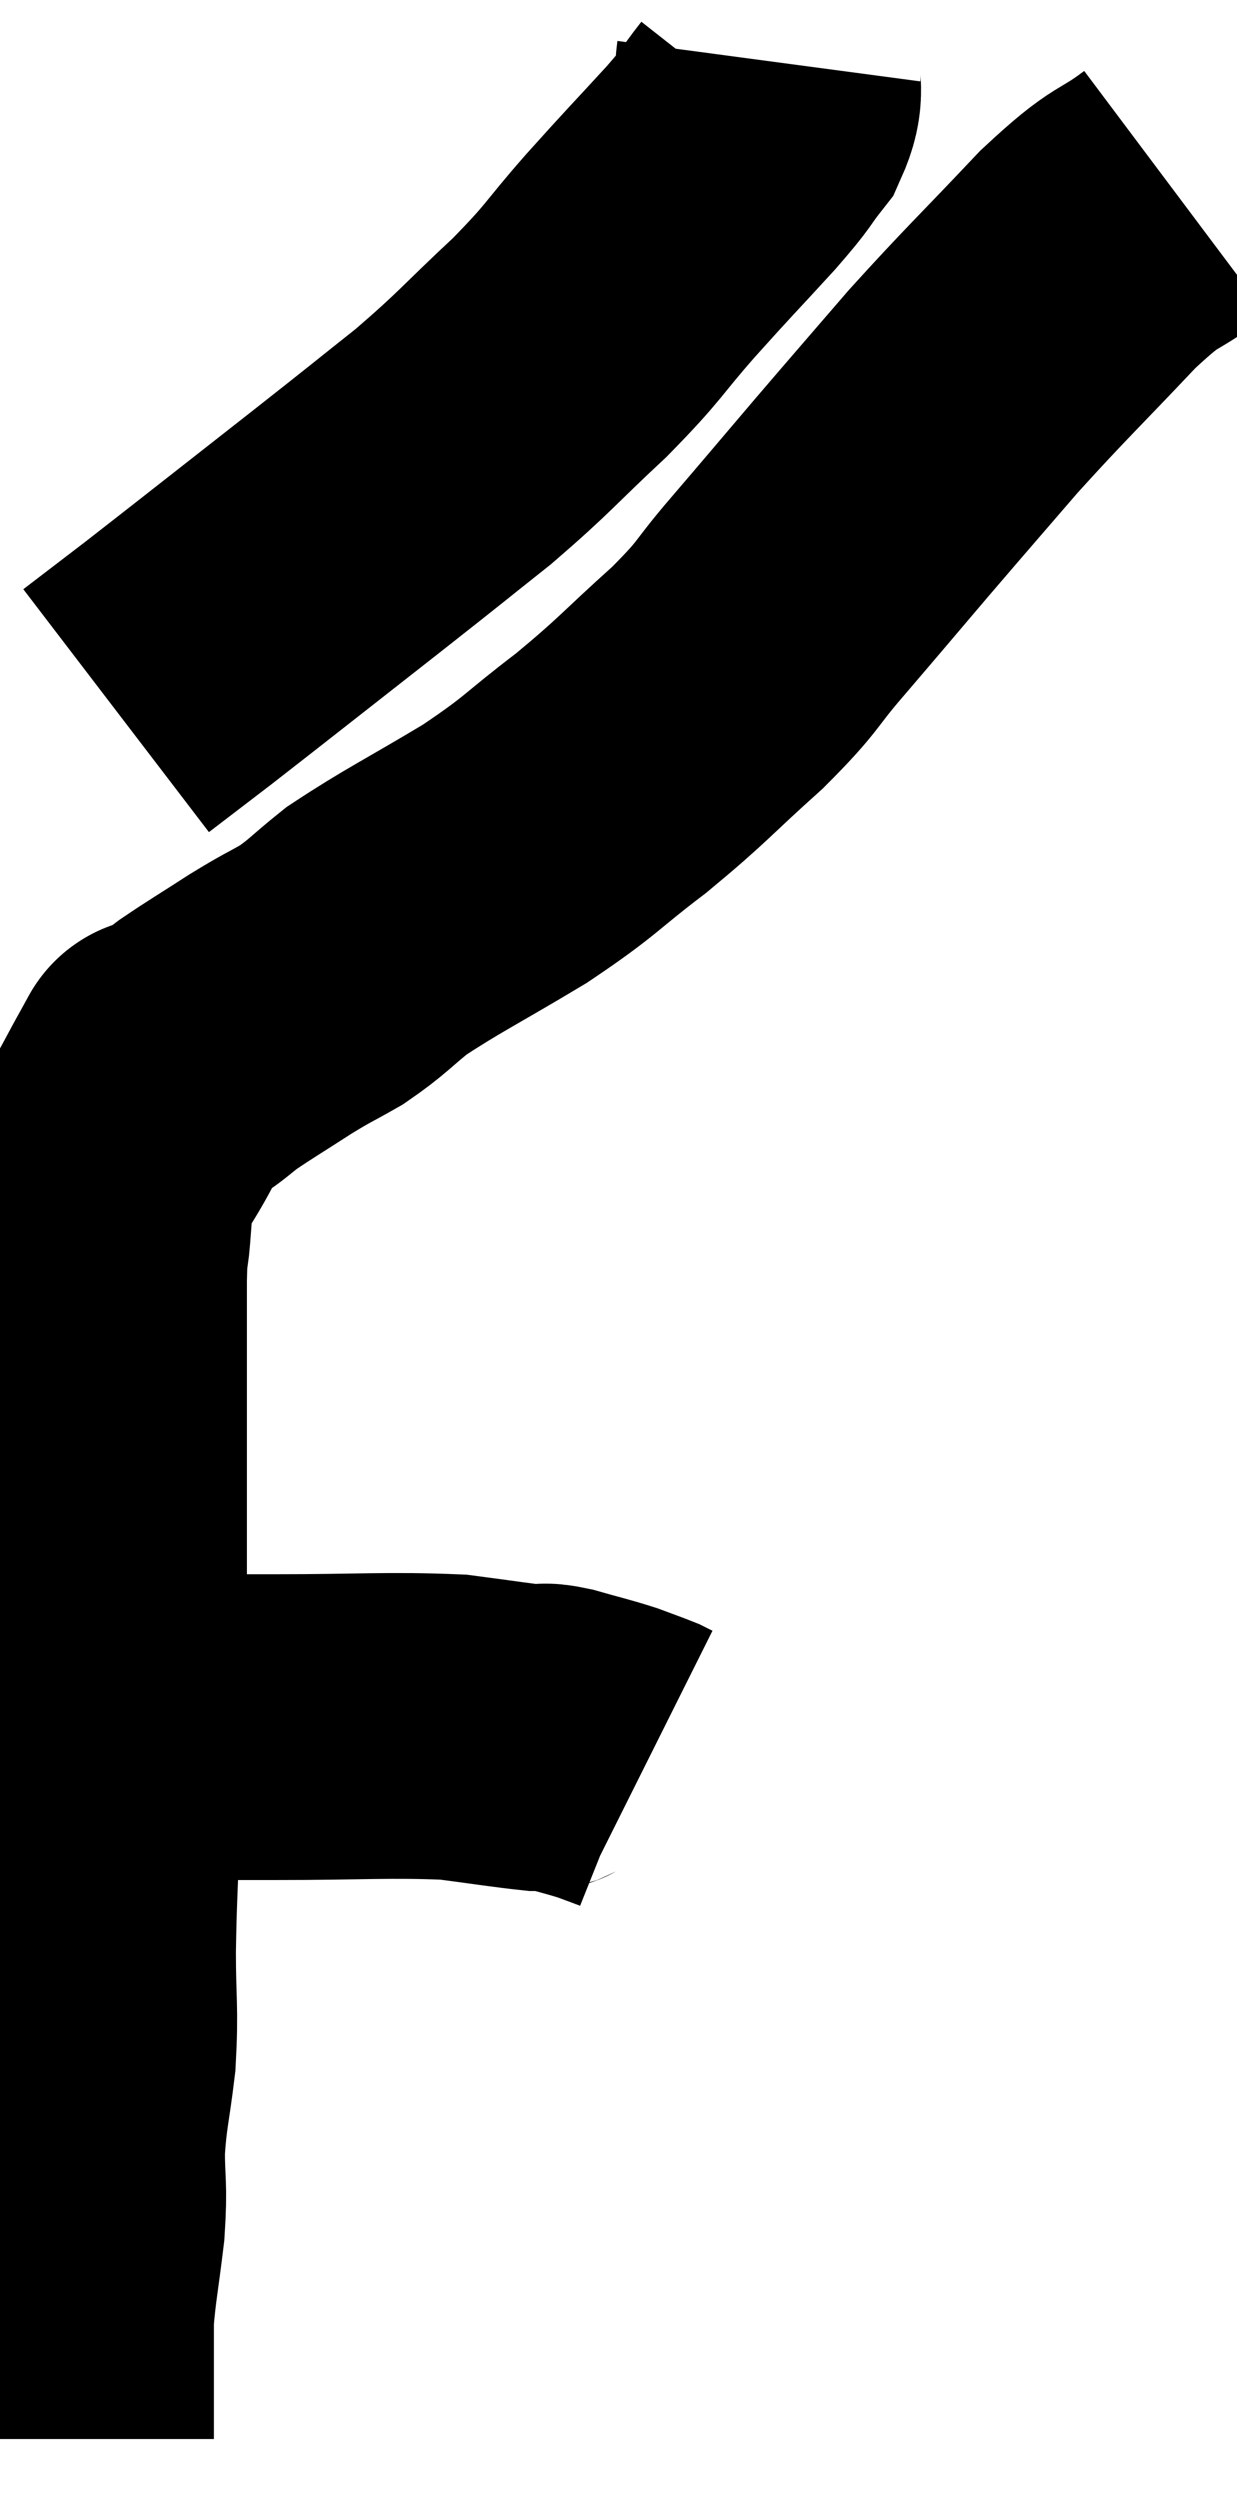 <svg xmlns="http://www.w3.org/2000/svg" viewBox="13.34 3.86 20.24 40.88" width="20.24" height="40.88"><path d="M 25.92 4.86 C 25.86 5.31, 25.995 5.325, 25.8 5.76 C 25.47 6.18, 25.635 6.03, 25.14 6.6 C 24.48 7.32, 24.48 7.305, 23.82 8.04 C 23.16 8.79, 23.265 8.76, 22.5 9.54 C 21.63 10.35, 21.63 10.41, 20.76 11.16 C 19.89 11.85, 20.145 11.655, 19.02 12.54 C 17.64 13.62, 17.205 13.965, 16.26 14.7 C 15.75 15.09, 15.495 15.285, 15.24 15.48 C 15.24 15.48, 15.24 15.48, 15.24 15.48 L 15.24 15.48" fill="none" stroke="black" stroke-width="5"></path><path d="M 32.58 7.02 C 31.86 7.56, 32.01 7.29, 31.14 8.1 C 30.12 9.18, 29.985 9.285, 29.1 10.26 C 28.35 11.13, 28.32 11.16, 27.6 12 C 26.91 12.81, 26.85 12.885, 26.22 13.62 C 25.65 14.28, 25.8 14.22, 25.08 14.94 C 24.21 15.72, 24.21 15.78, 23.34 16.5 C 22.47 17.16, 22.56 17.175, 21.6 17.82 C 20.55 18.45, 20.25 18.585, 19.5 19.08 C 19.05 19.44, 19.035 19.5, 18.6 19.8 C 18.18 20.04, 18.225 19.995, 17.76 20.28 C 17.25 20.61, 17.115 20.685, 16.74 20.94 C 16.5 21.12, 16.455 21.18, 16.26 21.3 C 16.11 21.36, 16.035 21.39, 15.96 21.42 C 15.96 21.42, 16.05 21.255, 15.96 21.42 C 15.78 21.75, 15.84 21.63, 15.6 22.08 C 15.3 22.65, 15.165 22.74, 15 23.22 C 14.97 23.61, 14.97 23.61, 14.94 24 C 14.91 24.39, 14.895 24.075, 14.88 24.78 C 14.88 25.8, 14.88 25.77, 14.88 26.82 C 14.88 27.9, 14.88 28.035, 14.88 28.98 C 14.88 29.79, 14.88 29.745, 14.88 30.6 C 14.88 31.5, 14.91 31.59, 14.88 32.4 C 14.82 33.12, 14.805 33, 14.76 33.84 C 14.73 34.8, 14.715 34.845, 14.7 35.76 C 14.7 36.63, 14.745 36.69, 14.7 37.5 C 14.61 38.25, 14.565 38.31, 14.52 39 C 14.52 39.63, 14.565 39.57, 14.52 40.26 C 14.43 41.01, 14.385 41.19, 14.34 41.76 C 14.34 42.15, 14.34 42.15, 14.34 42.54 C 14.34 42.93, 14.34 43.02, 14.34 43.32 C 14.34 43.53, 14.34 43.635, 14.34 43.74 C 14.34 43.74, 14.34 43.74, 14.34 43.74 L 14.34 43.74" fill="none" stroke="black" stroke-width="5"></path><path d="M 14.82 32.1 C 15.36 32.1, 15.15 32.1, 15.9 32.1 C 16.86 32.1, 16.605 32.1, 17.82 32.1 C 19.29 32.1, 19.68 32.055, 20.76 32.1 C 21.45 32.19, 21.72 32.235, 22.14 32.28 C 22.29 32.28, 22.155 32.22, 22.44 32.28 C 22.86 32.4, 22.95 32.415, 23.28 32.52 C 23.52 32.61, 23.61 32.64, 23.76 32.7 L 23.88 32.76" fill="none" stroke="black" stroke-width="5"></path></svg>